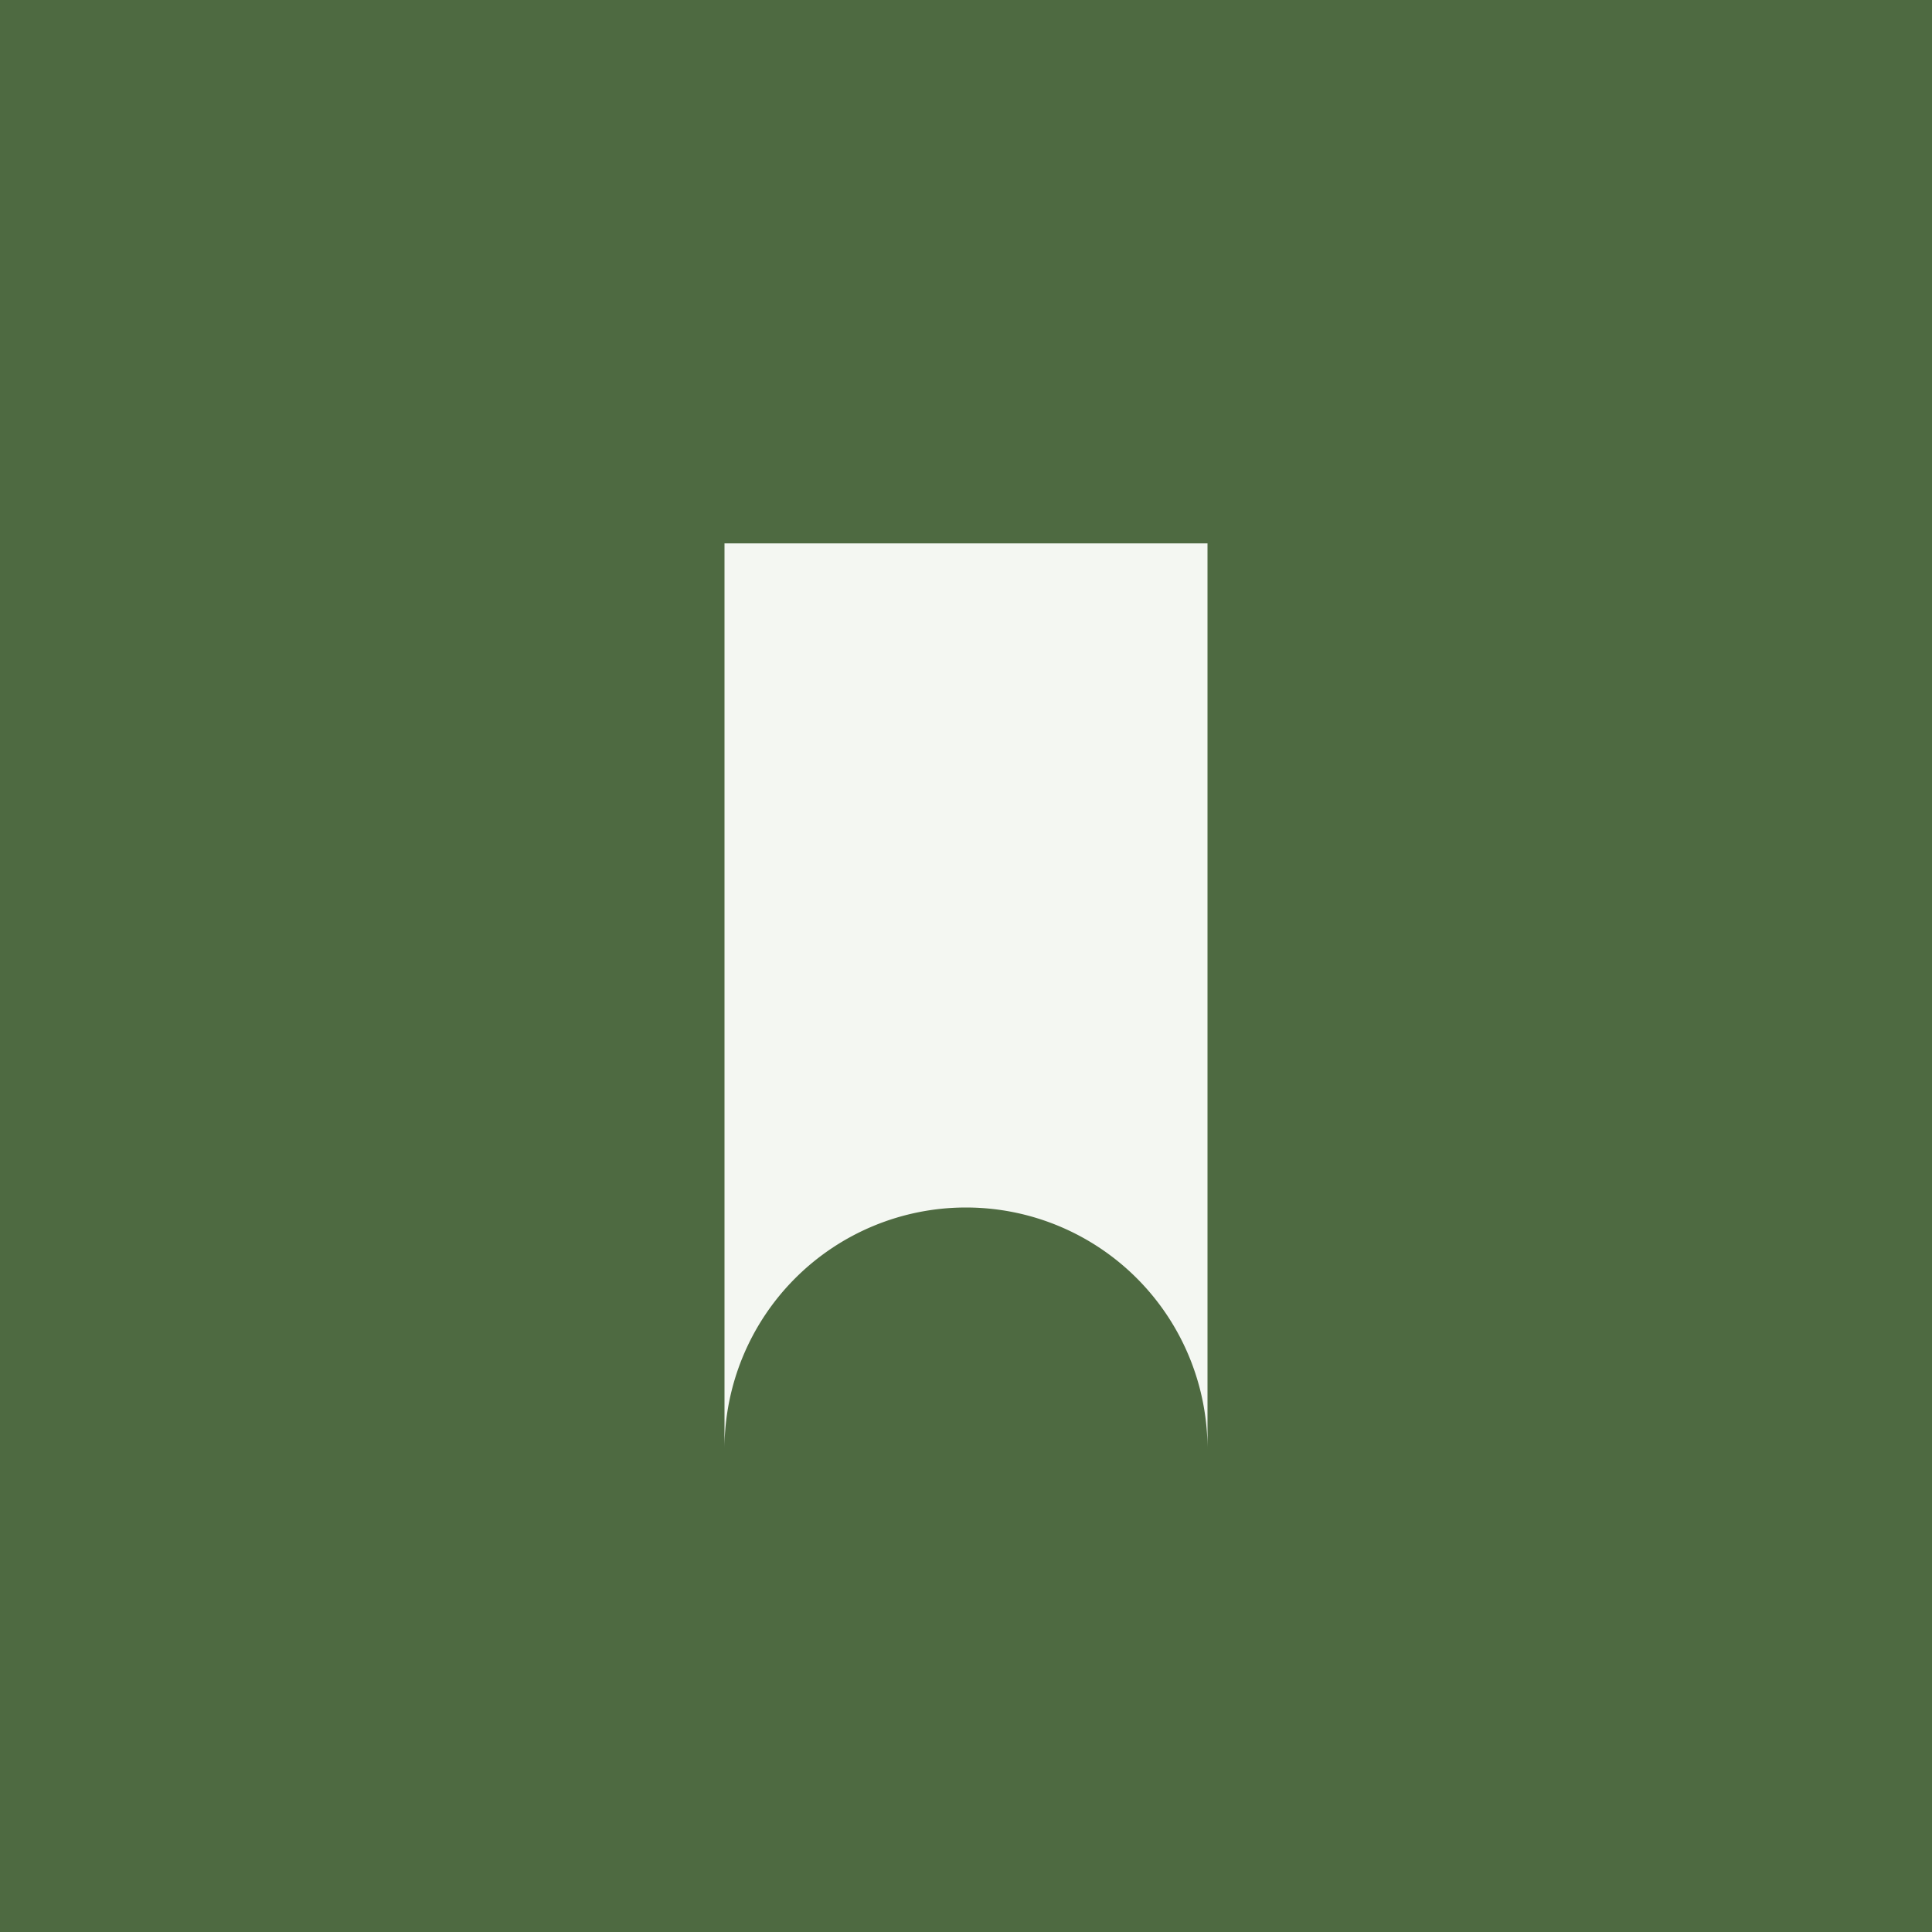 <?xml version="1.0" encoding="UTF-8" standalone="no"?>
<!-- Created with Inkscape (http://www.inkscape.org/) -->

<svg
   xmlns:dc="http://purl.org/dc/elements/1.1/"
   xmlns:cc="http://creativecommons.org/ns#"
   xmlns:rdf="http://www.w3.org/1999/02/22-rdf-syntax-ns#"
   xmlns:svg="http://www.w3.org/2000/svg"
   xmlns="http://www.w3.org/2000/svg"
   xmlns:sodipodi="http://sodipodi.sourceforge.net/DTD/sodipodi-0.dtd"
   xmlns:inkscape="http://www.inkscape.org/namespaces/inkscape"
   width="4096"
   height="4096"
   viewBox="0 0 4096 4096"
   id="svg8074"
   version="1.1"
   inkscape:version="0.91 r13725"
   sodipodi:docname="shiori.svg"
   inkscape:export-filename="/Users/bouzuya/Desktop/shiori-512x512.png"
   inkscape:export-xdpi="11.25"
   inkscape:export-ydpi="11.25">
  <rect x="0" y="0" width="4096" height="4096" fill="#333333" stroke="none"/>
  <defs
     id="defs8076" />
  <sodipodi:namedview
     id="base"
     pagecolor="#ffffff"
     bordercolor="#666666"
     borderopacity="1.0"
     inkscape:pageopacity="0.0"
     inkscape:pageshadow="2"
     inkscape:zoom="0.12374369"
     inkscape:cx="71.383921"
     inkscape:cy="2144.739"
     inkscape:document-units="px"
     inkscape:current-layer="layer1"
     showgrid="true"
     units="px"
     inkscape:window-width="1362"
     inkscape:window-height="724"
     inkscape:window-x="102"
     inkscape:window-y="19"
     inkscape:window-maximized="0">
    <inkscape:grid
       type="xygrid"
       id="grid12554"
       spacingx="1"
       spacingy="1"
       empspacing="16" />
    <inkscape:grid
       type="xygrid"
       id="grid12558"
       empspacing="512" />
    <inkscape:grid
       type="xygrid"
       id="grid12560"
       empspacing="128" />
  </sodipodi:namedview>
  <g
     inkscape:groupmode="layer"
     id="layer2"
     inkscape:label="background"
     sodipodi:insensitive="true"
     style="display:inline">
    <rect
       style="opacity:1;fill:#4e6a41;fill-opacity:1;fill-rule:nonzero;stroke:#ffff00;stroke-width:0;stroke-miterlimit:4;stroke-dasharray:none;stroke-opacity:1"
       id="rect8103"
       width="4096"
       height="4096"
       x="4.9999999e-06"
       y="-4.9999999e-06" />
  </g>
  <g
     inkscape:groupmode="layer"
     id="layer3"
     inkscape:label="safearea"
     style="display:none"
     sodipodi:insensitive="true">
    <circle
       style="opacity:1;fill:#000000;fill-opacity:1;fill-rule:nonzero;stroke:#ffff00;stroke-width:0;stroke-miterlimit:4;stroke-dasharray:none;stroke-opacity:1"
       id="path8072"
       cx="2048"
       cy="2048"
       r="1251.5" />
  </g>
  <g
     inkscape:label="foreground"
     inkscape:groupmode="layer"
     id="layer1"
     transform="translate(0,3043.638)"
     style="display:inline"
     sodipodi:insensitive="true">
    <path
       style="opacity:1;fill:#f4f7f2;fill-opacity:1;fill-rule:nonzero;stroke:#ffff00;stroke-width:0;stroke-miterlimit:4;stroke-dasharray:none;stroke-opacity:1"
       d="m 1536,1152 0,1920 a 512,512 0 0 1 512,-512 512,512 0 0 1 512,512 l 0,-1920 -1024,0 z"
       transform="translate(0,-3043.638)"
       id="rect8074"
       inkscape:connector-curvature="0" />
  </g>
</svg>
